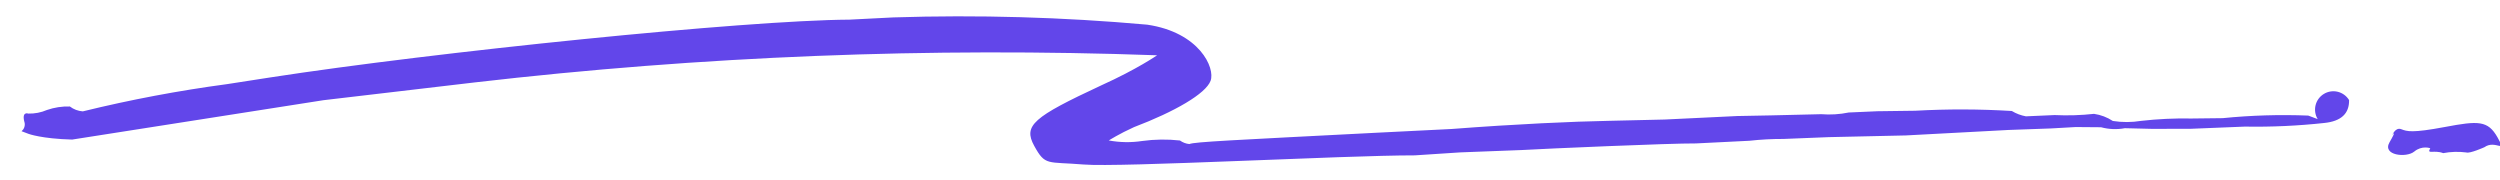 <svg width="111" height="8" viewBox="0 0 111 8" fill="none" xmlns="http://www.w3.org/2000/svg">
<path d="M110.307 6.536C110.307 6.536 109.66 6.828 109.504 6.769C109.162 6.725 108.816 6.735 108.478 6.799C108.061 6.641 107.734 6.875 107.904 6.582C108.075 6.289 107.904 6.582 107.904 6.582C107.904 6.582 107.539 6.444 107.192 6.73C106.845 7.017 105.755 6.903 106.096 6.316C106.437 5.729 106.234 5.951 106.215 6.003C106.195 6.055 106.215 6.003 106.215 6.003C106.215 6.003 106.353 5.638 106.614 5.736C106.875 5.835 107.083 5.914 108.56 5.637C110.036 5.36 110.461 5.341 110.89 6.1C111.319 6.858 110.798 6.185 110.307 6.536ZM102.906 5.289L102.488 5.132C101.22 5.082 99.951 5.12 98.688 5.246L97.31 5.262C96.56 5.247 95.809 5.282 95.064 5.367C94.648 5.435 94.225 5.436 93.81 5.371C93.558 5.206 93.273 5.098 92.975 5.055C92.394 5.119 91.809 5.137 91.225 5.109L89.951 5.165C89.73 5.125 89.518 5.045 89.325 4.928C87.897 4.841 86.464 4.837 85.035 4.917L83.357 4.939L82.084 4.995C81.682 5.077 81.271 5.103 80.862 5.07L78.636 5.123L77.134 5.152L73.914 5.307L71.387 5.366C69.885 5.394 67.338 5.505 64.452 5.727L61.108 5.894C54.721 6.224 53.023 6.298 52.808 6.396C52.657 6.382 52.513 6.327 52.39 6.238C51.832 6.176 51.268 6.184 50.712 6.26C50.22 6.335 49.719 6.327 49.23 6.236C49.23 6.236 49.701 5.937 50.348 5.645C52.158 4.957 53.532 4.164 53.749 3.59C53.965 3.016 53.251 1.434 50.934 1.095C47.188 0.76 43.424 0.652 39.665 0.773L37.719 0.872C33.056 0.899 19.282 2.314 11.998 3.438L10.098 3.733C7.937 4.022 5.793 4.426 3.676 4.945C3.467 4.93 3.268 4.855 3.102 4.728C2.758 4.717 2.415 4.77 2.089 4.882C1.826 4.996 1.54 5.051 1.253 5.043C1.253 5.043 0.94 4.925 1.095 5.46C1.106 5.528 1.099 5.597 1.075 5.661C1.051 5.726 1.01 5.782 0.957 5.826L1.27 5.944C1.27 5.944 1.844 6.161 3.203 6.197L14.36 4.449L21.1 3.657C31.147 2.494 41.267 2.093 51.375 2.455C51.375 2.455 50.485 3.073 48.903 3.787C45.863 5.203 45.425 5.574 45.919 6.476C46.413 7.378 46.492 7.17 48.111 7.304C49.73 7.439 59.656 6.896 62.816 6.898L64.834 6.766L67.557 6.662C68.655 6.599 74.173 6.359 75.302 6.368L77.673 6.25C78.178 6.194 78.686 6.167 79.195 6.169L81.193 6.089L84.621 6.013L89.186 5.77L91.06 5.703L92.157 5.641L93.287 5.65C93.632 5.743 93.993 5.757 94.344 5.692L95.526 5.721L97.257 5.719L99.679 5.621C100.855 5.641 102.03 5.587 103.199 5.46C103.944 5.384 104.31 5.045 104.299 4.444C104.187 4.259 104.006 4.127 103.796 4.075C103.586 4.024 103.364 4.058 103.18 4.17C102.995 4.282 102.862 4.463 102.811 4.673C102.76 4.883 102.794 5.105 102.906 5.289Z" fill="#6246EA"/>
</svg>
